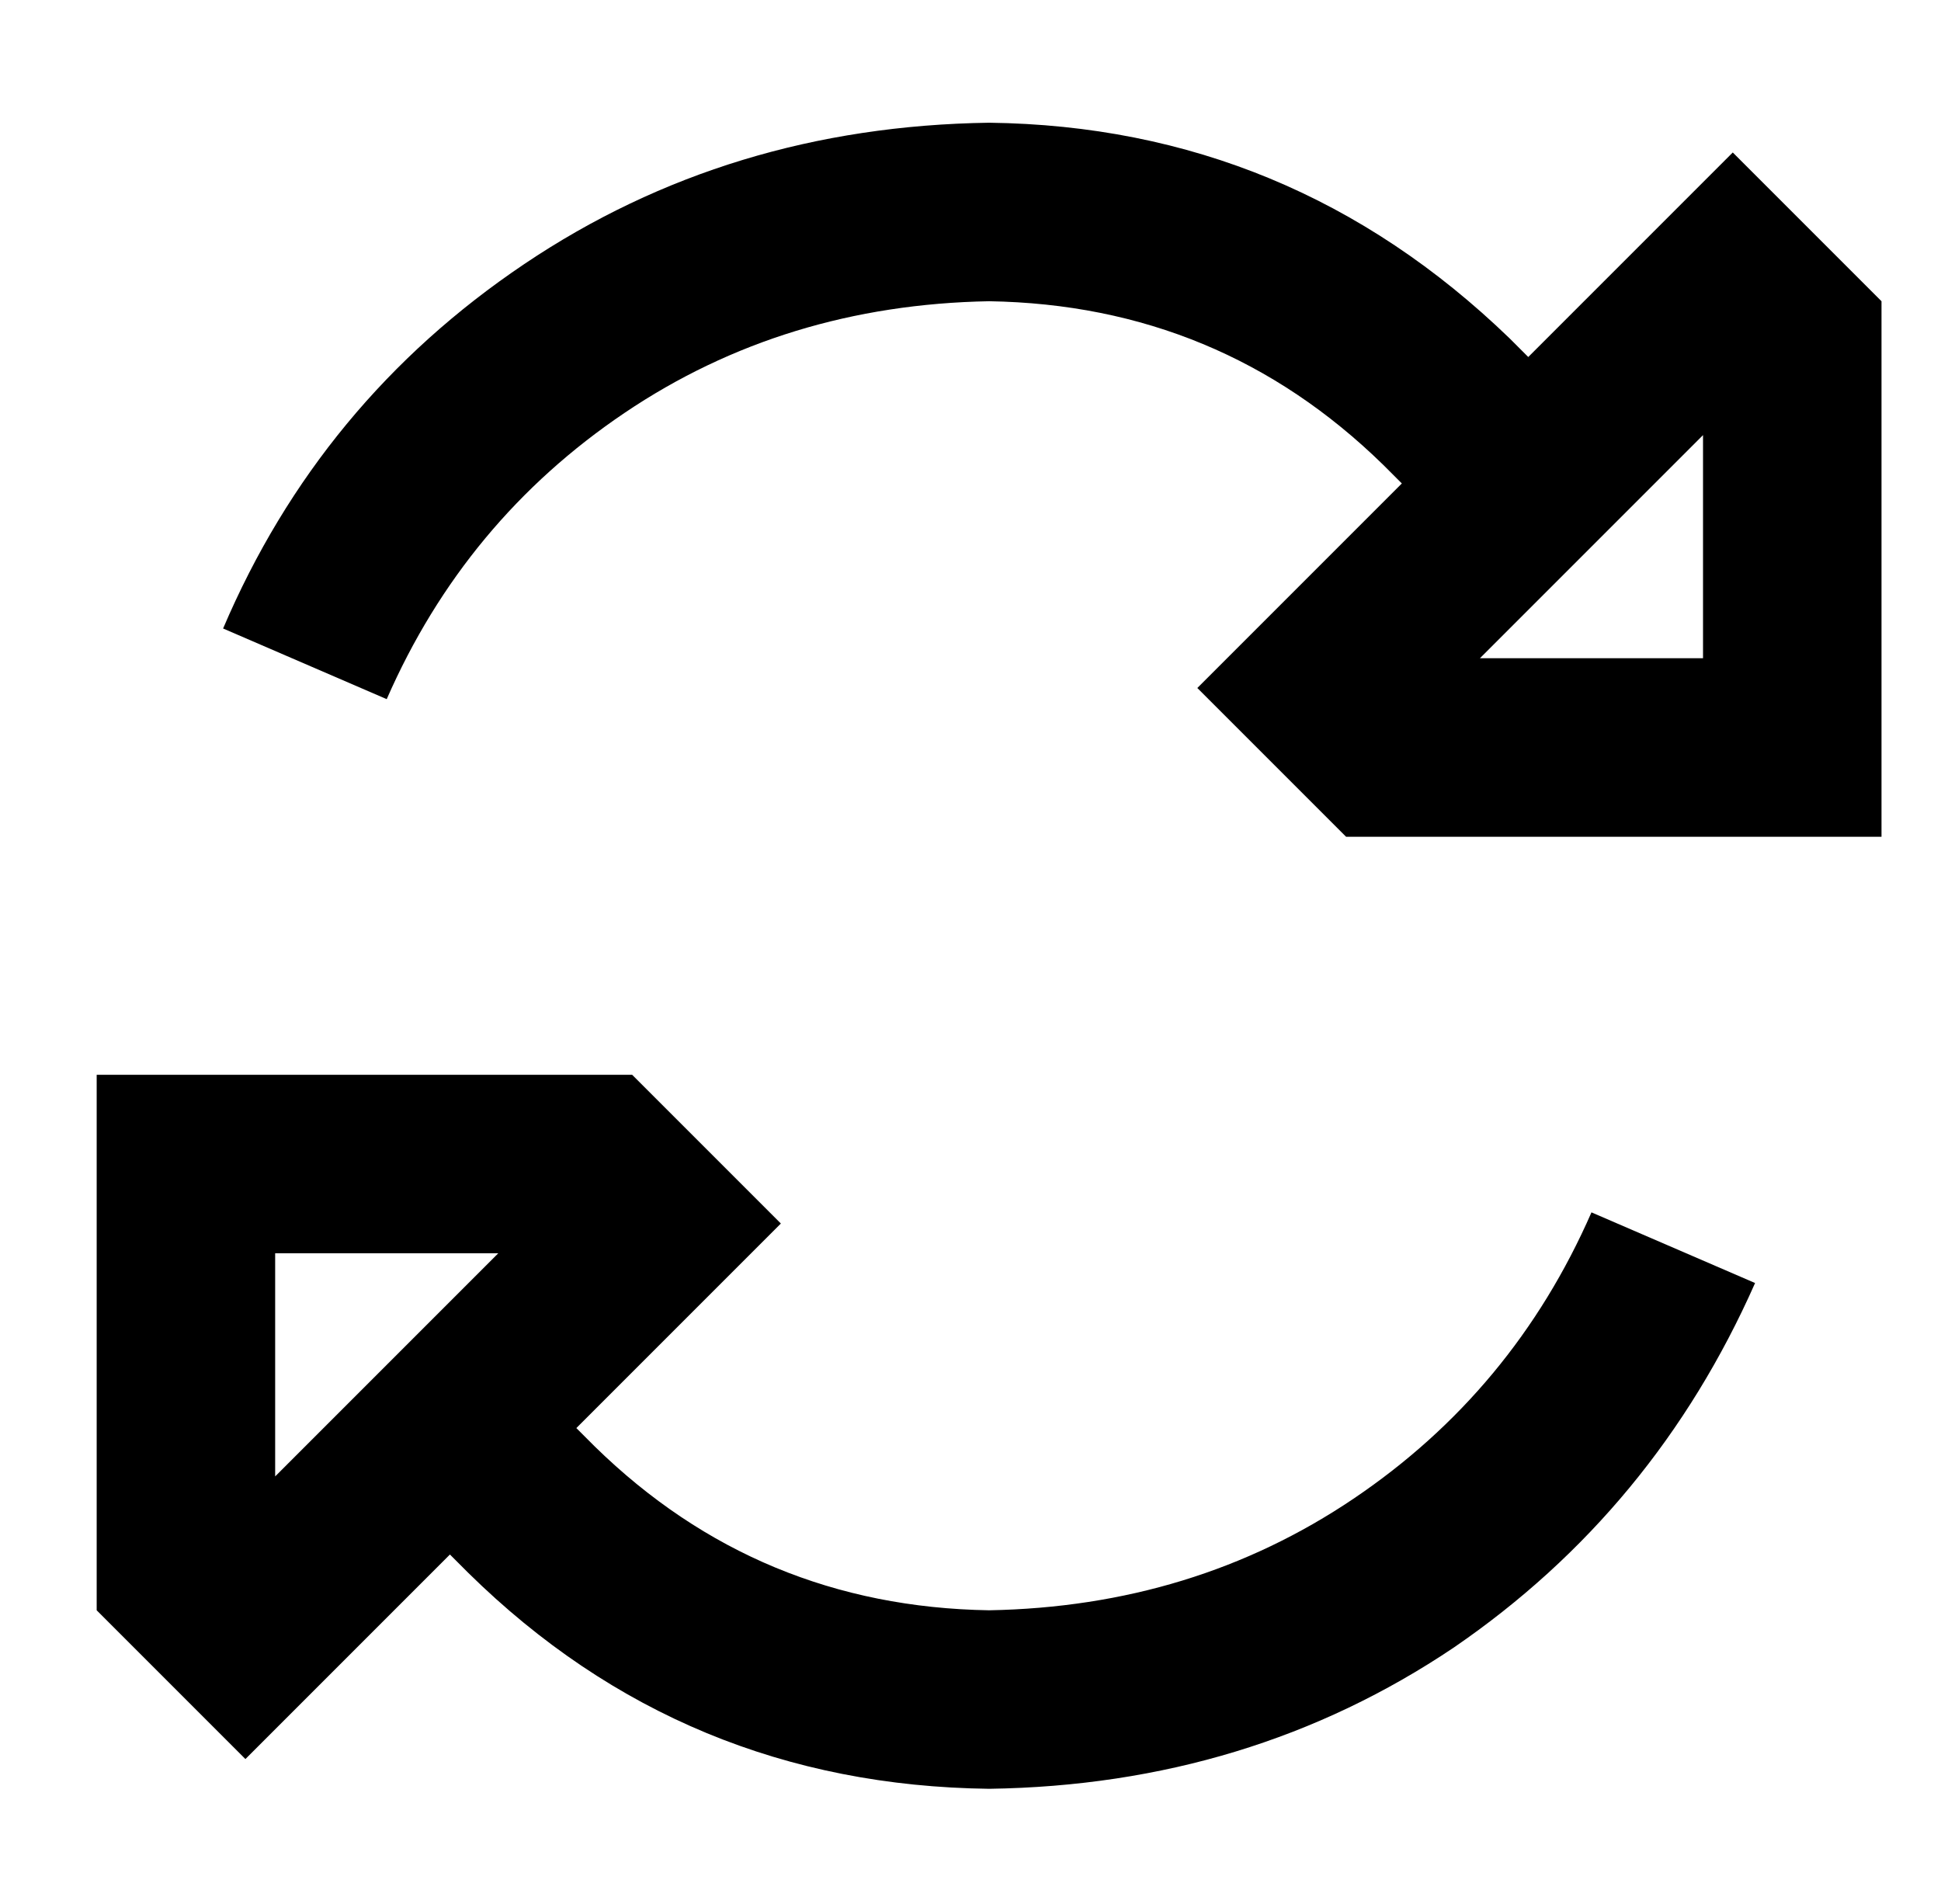 <?xml version="1.0" standalone="no"?>
<!DOCTYPE svg PUBLIC "-//W3C//DTD SVG 1.1//EN" "http://www.w3.org/Graphics/SVG/1.1/DTD/svg11.dtd" >
<svg xmlns="http://www.w3.org/2000/svg" xmlns:xlink="http://www.w3.org/1999/xlink" version="1.1" viewBox="-10 -40 522 512">
   <path fill="currentColor"
d="M94 148q21 -48 64 -77v0v0q43 -29 98 -30q62 1 106 44l5 5v0l-21 21v0l-34 34v0l34 34v0l6 6v0h96h48v-48v0v-96v0l-6 -6v0l-34 -34v0l-34 34v0l-21 21v0l-5 -5v0q-59 -57 -140 -58q-70 1 -125 38t-81 98l44 19v0zM418 286q-21 48 -64 77v0v0q-43 29 -98 30
q-62 -1 -106 -44l-5 -5v0l21 -21v0l34 -34v0l-34 -34v0l-6 -6v0h-96h-48v48v0v96v0l6 6v0l34 34v0l34 -34v0l21 -21v0l5 5v0q58 57 140 58q70 -1 125 -38q54 -37 81 -98l-44 -19v0zM388 137l60 -60l-60 60l60 -60v60v0h-60v0zM124 297l-60 60l60 -60l-60 60v-60v0h60v0z" />
</svg>
